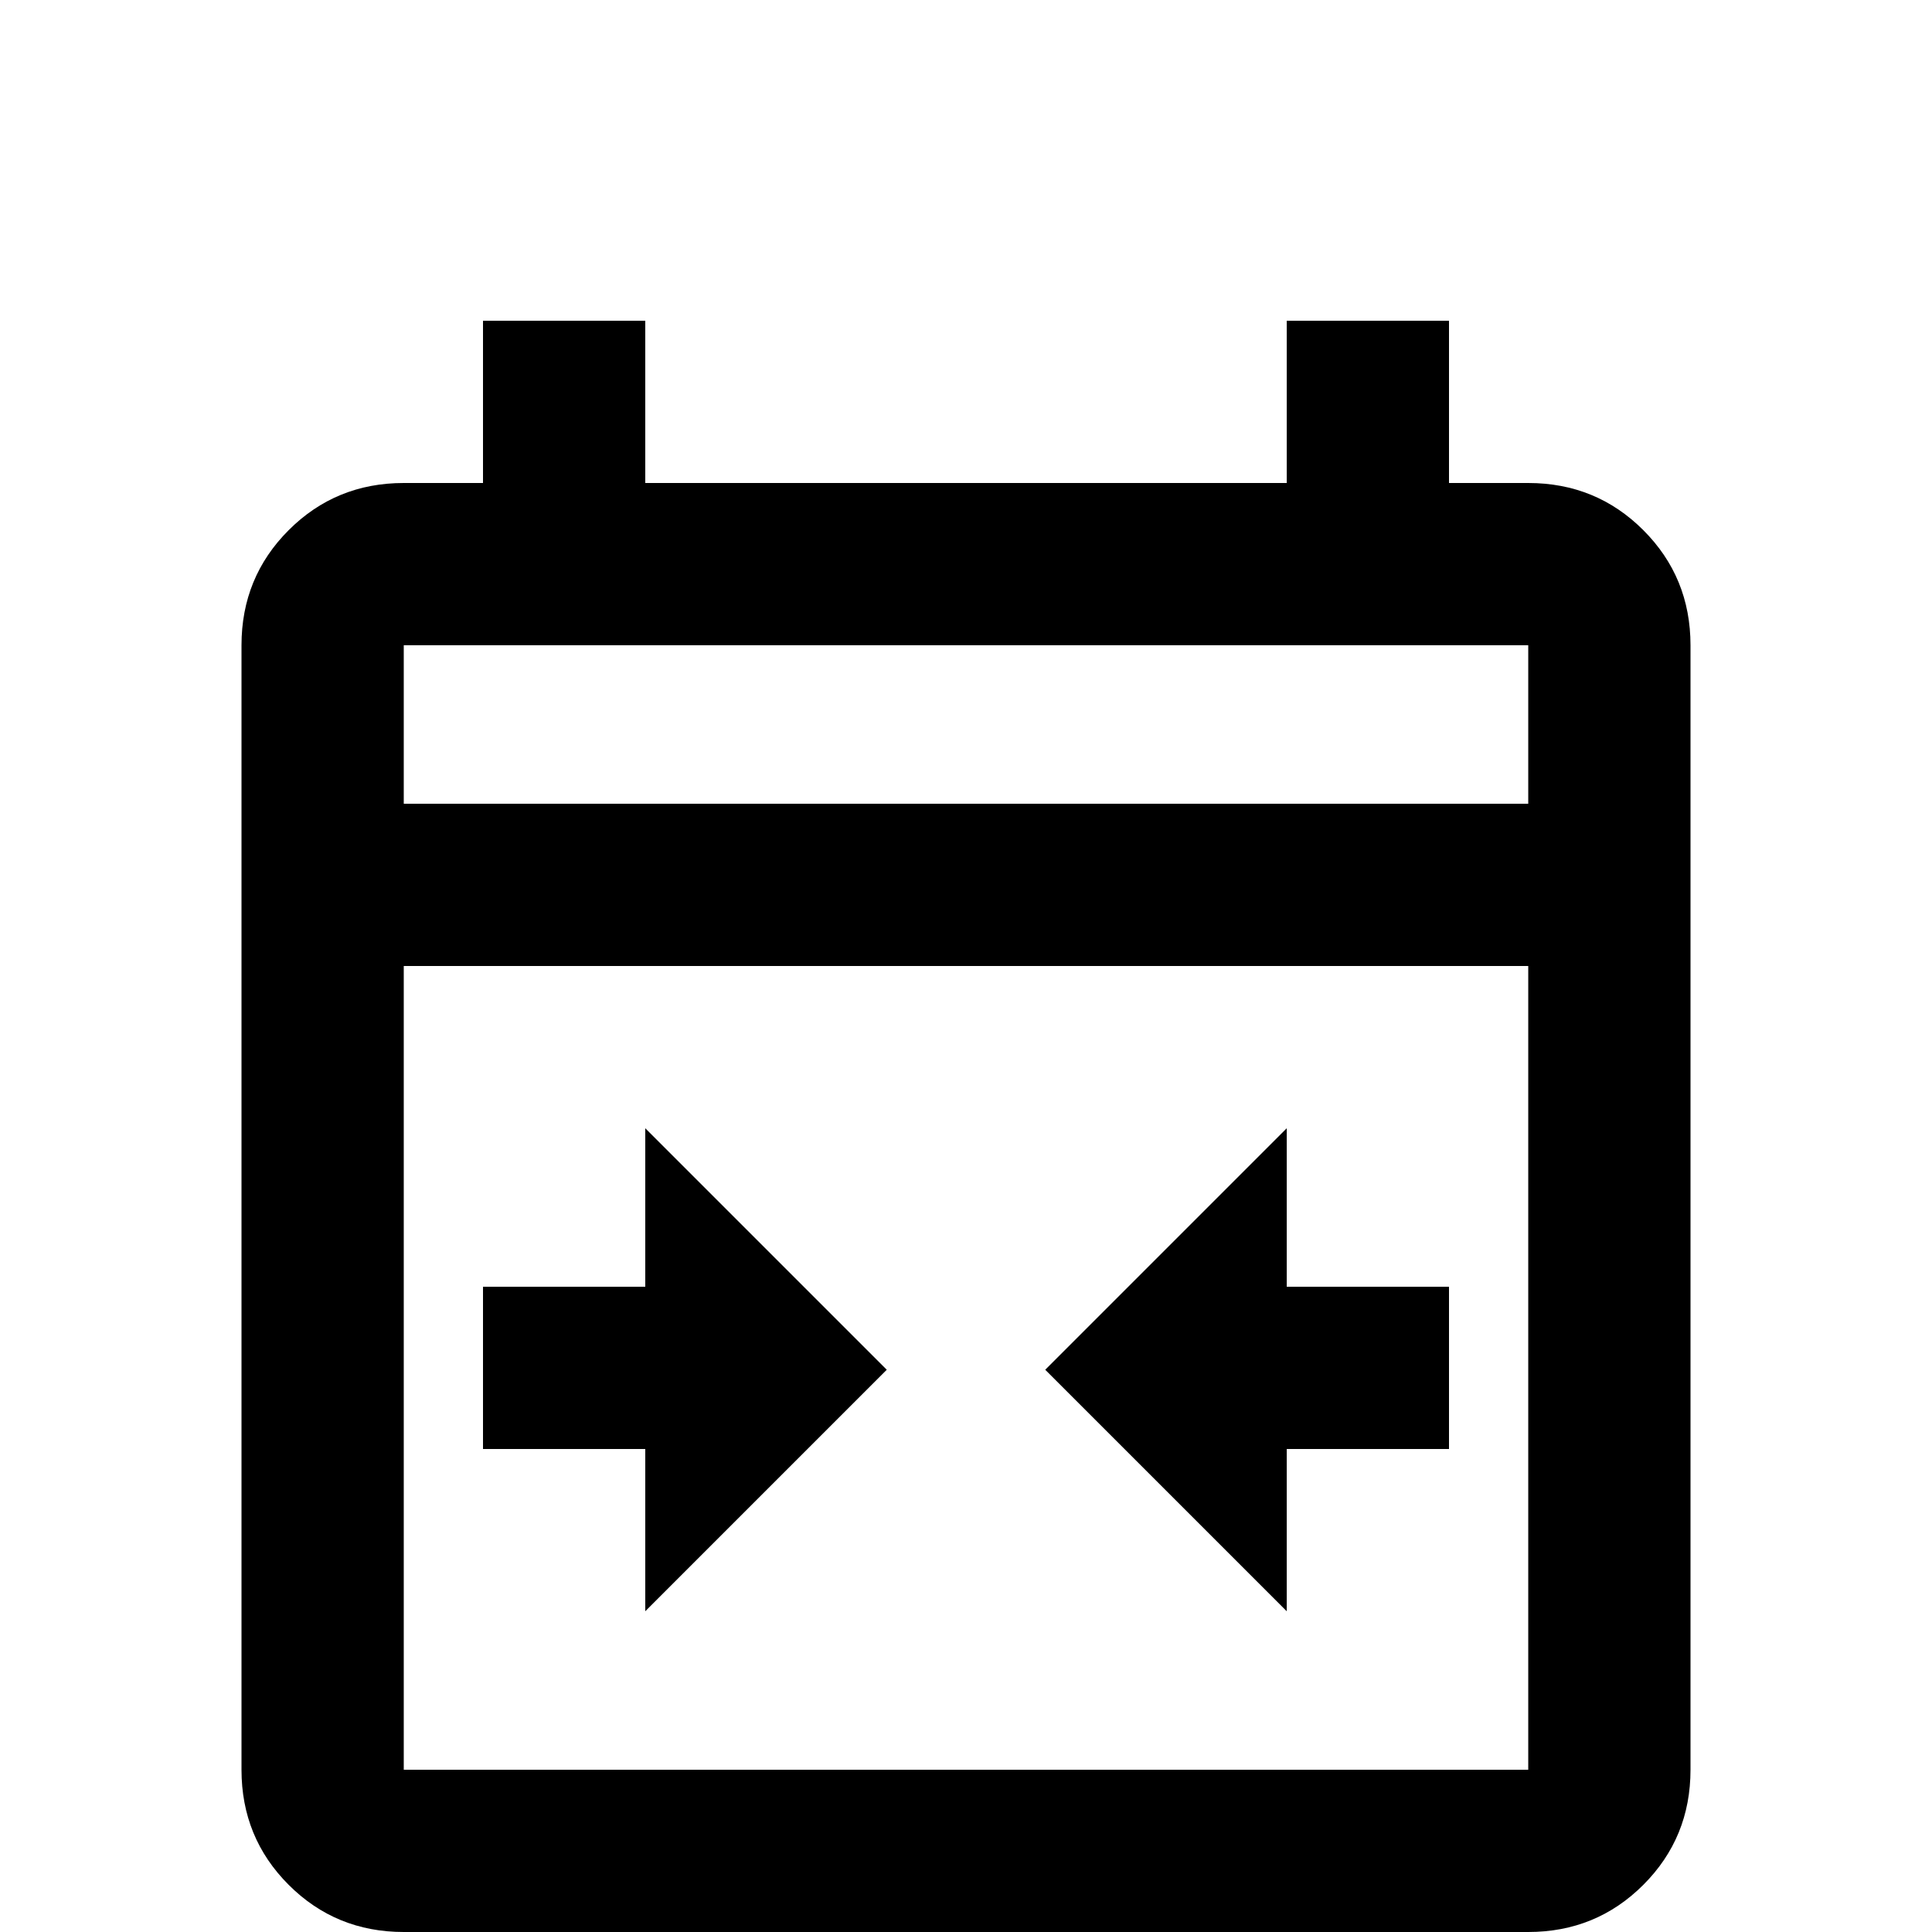 <svg xmlns="http://www.w3.org/2000/svg" viewBox="0 -512 512 512">
	<path fill="#000000" d="M405 -384H384V-427H341V-384H171V-427H128V-384H107Q89 -384 76.5 -371.5Q64 -359 64 -341V-43Q64 -25 76.5 -12.5Q89 0 107 0H405Q423 0 435.5 -12.5Q448 -25 448 -43V-341Q448 -359 435.5 -371.5Q423 -384 405 -384ZM405 -341V-299H107V-341ZM107 -43V-256H405V-43ZM341 -213L277 -149L341 -85V-128H384V-171H341ZM171 -171H128V-128H171V-85L235 -149L171 -213Z"/>
</svg>